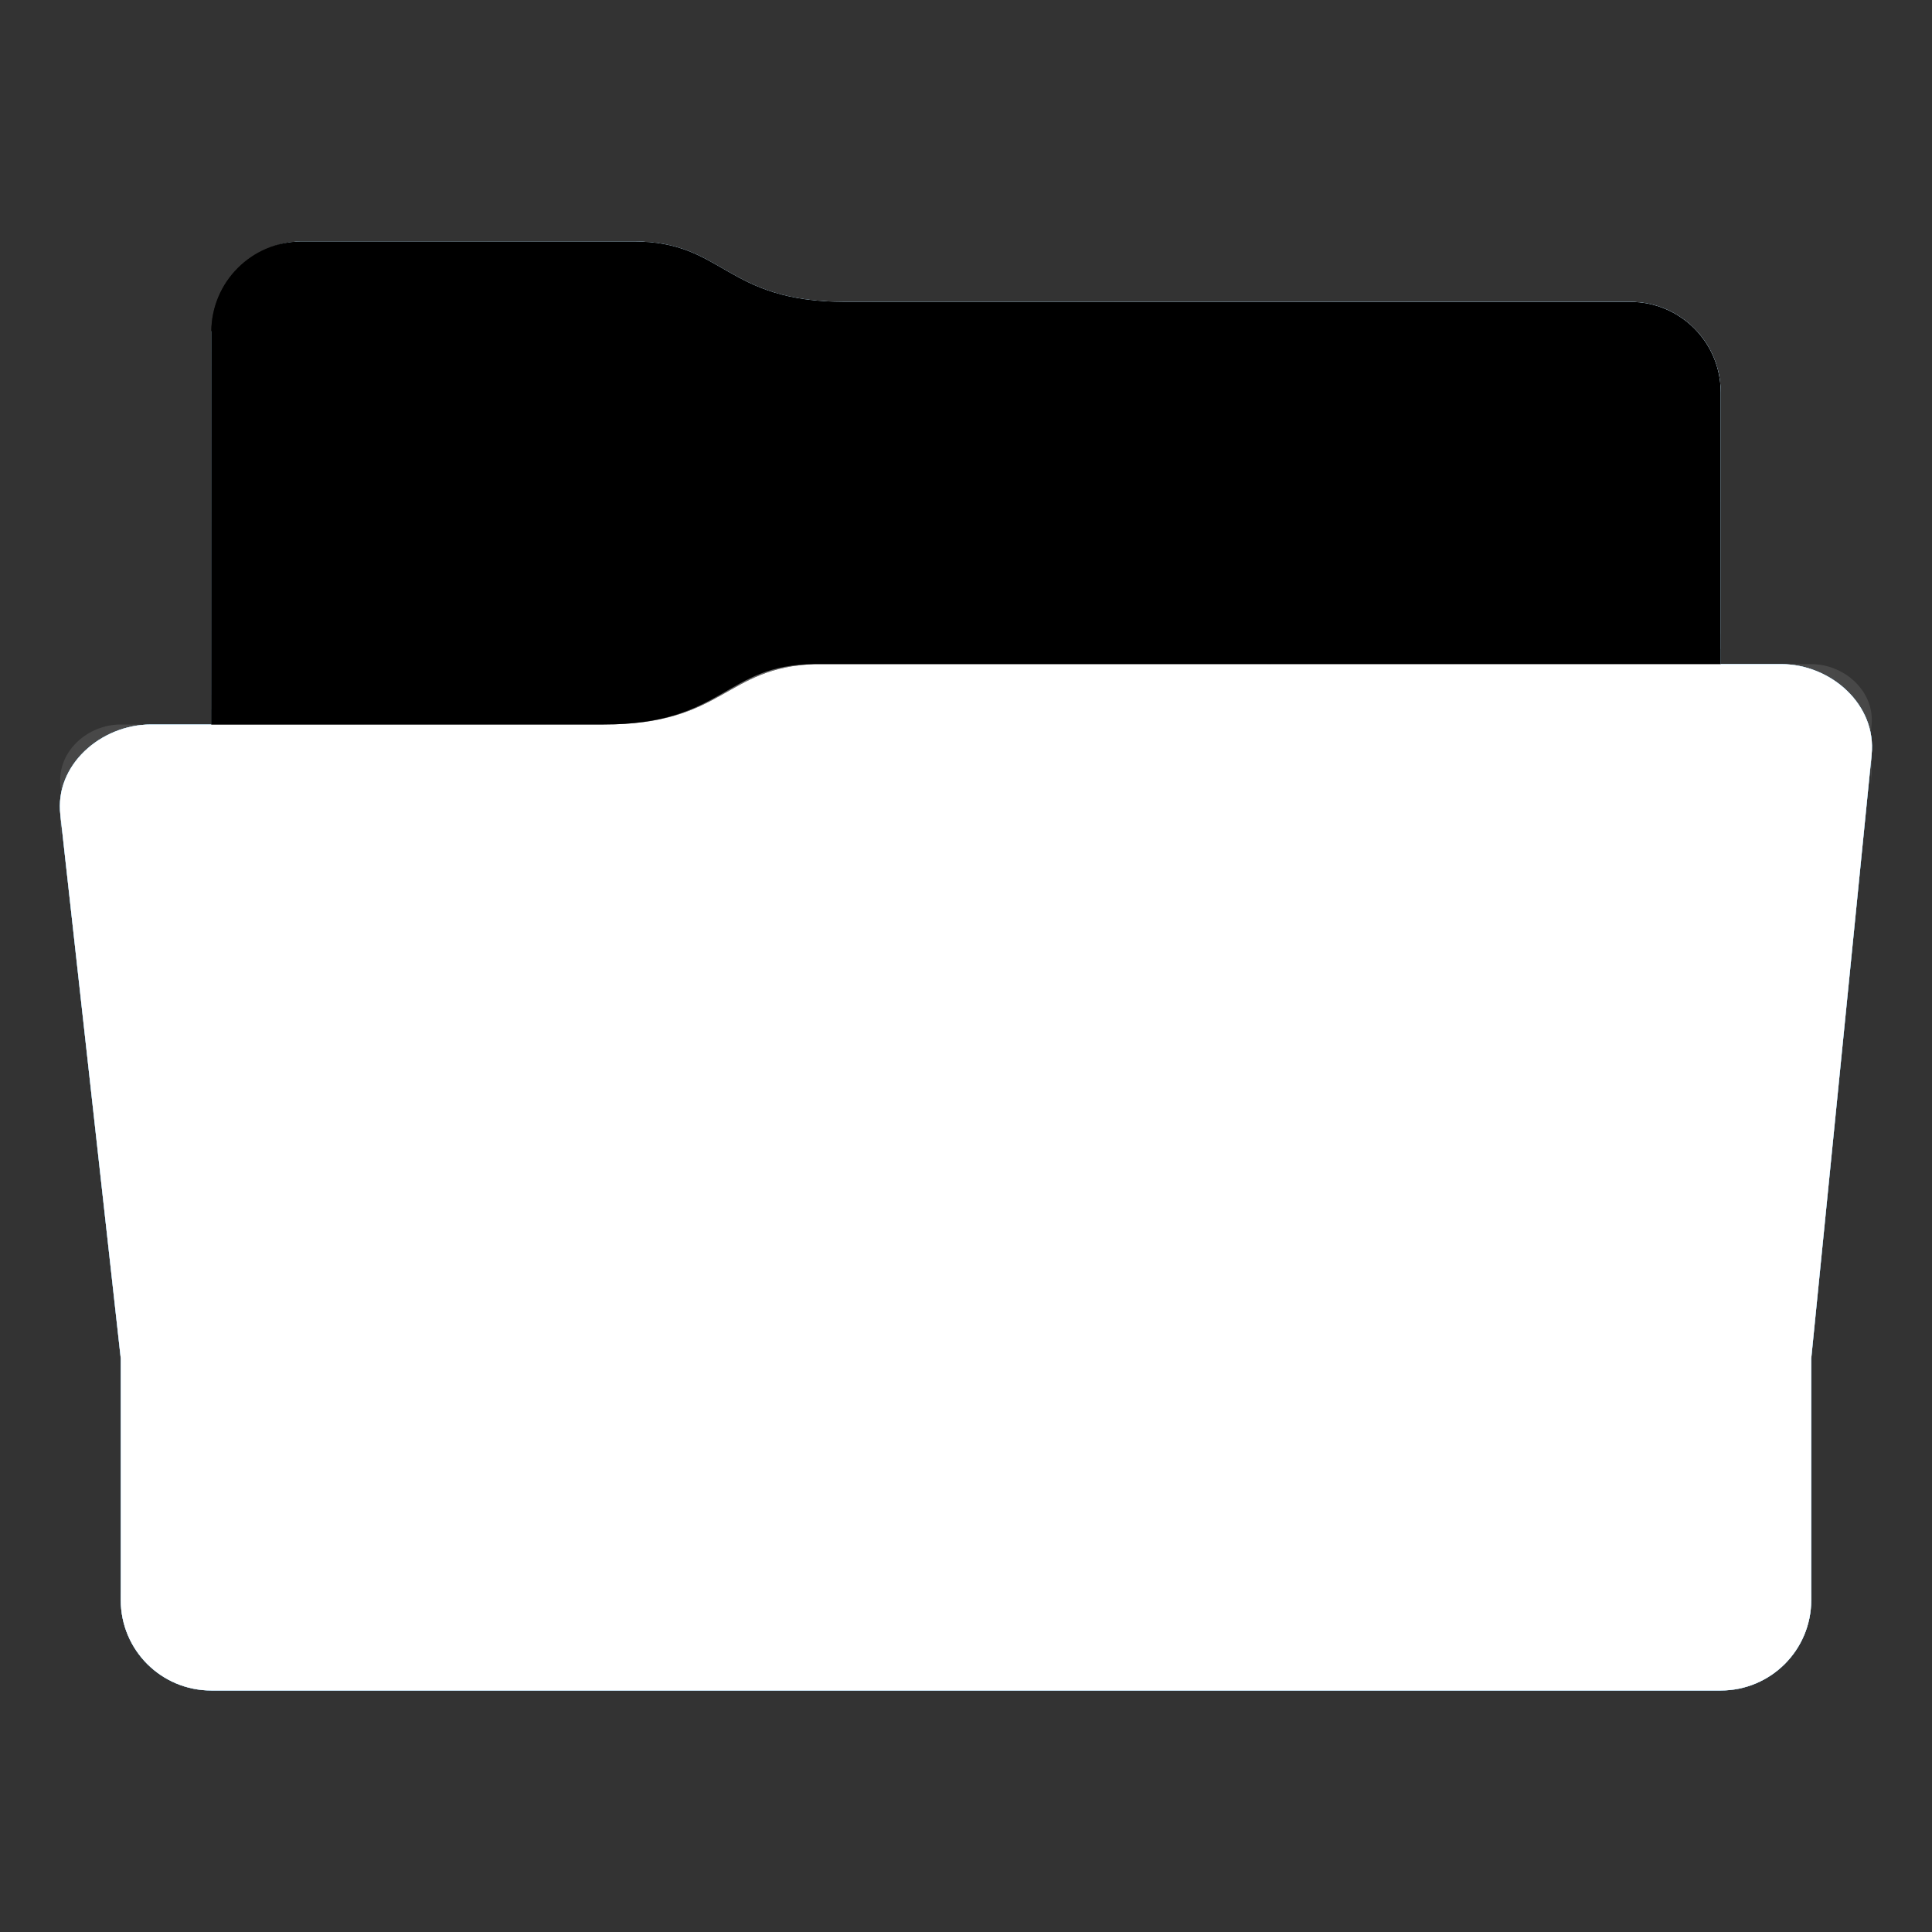 <svg height="64" version="1.1" width="64" xmlns="http://www.w3.org/2000/svg" xmlns:svg="http://www.w3.org/2000/svg" xmlns:xlink="http://www.w3.org/1999/xlink">
<rect width="100%" height="100%" fill="#333333" stroke="none"/>
<defs id="primary-definitions">
<style id="current-color-scheme" type="text/css">
      .ColorScheme-Text           { color:#fff; }
      .ColorScheme-Background     { color:#111; }
      .ColorScheme-Highlight      { color:#3daefd; }
      .ColorScheme-ViewBackground { color:#000; }
      .ColorScheme-PositiveText   { color:#27ae60; }
      .ColorScheme-NeutralText    { color:#f67400; }
      .ColorScheme-NegativeText   { color:#da4453; }
    </style>
<style id="extended-color-scheme" type="text/css">
      .ExScheme-Black     { color:#3e3e3e; }
      .ExScheme-White     { color:#fcfcfc; }
      .ExScheme-Grey-1    { color:#cfd5d5; }
      .ExScheme-Grey-2    { color:#909c9c; }
      .ExScheme-Grey-3    { color:#536161; }
      .ExScheme-Red-1     { color:#ffafa5; }
      .ExScheme-Red-2     { color:#bf4231; }
      .ExScheme-Red-3     { color:#4d2f2b; }
      .ExScheme-Green-1   { color:#abf9c7; }
      .ExScheme-Green-2   { color:#3bb566; }
      .ExScheme-Green-3   { color:#377d50; }
      .ExScheme-Blue-1    { color:#abdaf9; }
      .ExScheme-Blue-2    { color:#3daefd; }
      .ExScheme-Blue-3    { color:#2b3c4d; }
      .ExScheme-Yellow-1  { color:#faffa5; }
      .ExScheme-Yellow-2  { color:#cac726; }
      .ExScheme-Yellow-3  { color:#4b4d2b; }
      .ExScheme-Orange-1  { color:#ffdaa5; }
      .ExScheme-Orange-2  { color:#ff9701; }
      .ExScheme-Orange-3  { color:#4d372b; }
      .ExScheme-Brown-1   { color:#e9d6bb; }
      .ExScheme-Brown-2   { color:#997657; }
      .ExScheme-Brown-3   { color:#433a35; }
      .ExScheme-Purple-1  { color:#e2abf9; }
      .ExScheme-Purple-2  { color:#b401ff; }
      .ExScheme-Purple-3  { color:#432b4d; }
      .ExScheme-Cyan-1    { color:#b2f2e6; }
      .ExScheme-Cyan-2    { color:#31bfa6; }
      .ExScheme-Cyan-3    { color:#2b4d47; }
      .ExScheme-Magenta-1 { color:#f8a6d8; }
      .ExScheme-Magenta-2 { color:#f00091; }
      .ExScheme-Magenta-3 { color:#770048; }
    </style>
<linearGradient id="u4o">
<stop offset="0"/>
<stop offset="1" stop-opacity="0"/>
</linearGradient>
<linearGradient id="u4p">
<stop offset="0" stop-color="#fff"/>
<stop offset="1" stop-color="#fff" stop-opacity="0"/>
</linearGradient>
<style class="toggle-enable-crease" type="text/css">
        .folder-crease { display: none; }
    </style><style class="toggle-manilla-folders" type="text/css">
        .folder-manilla { display: none; }
    </style><radialGradient cx=".5" cy="0" id="u4q" r="1" xlink:href="#u4p"/><linearGradient id="u4r" xlink:href="#u4o" y1="1" y2=".5"/><path d="M 10,8 C 8.34,8 7.46,9.4 7,11 V 24 H 5 c -1.66,0 -3.2,1.35 -3,3 l 2,18 v 8 c 0,1.66 1.34,3 3,3 h 50 c 1.66,0 3,-1.34 3,-3 v -8 l 2,-20 c .17,-1.65 -1.34,-3 -3,-3 h -2 v -9 c 0,-1.66 -1.34,-3 -3,-3 H 28 C 24,10 24,8 21,8 Z" id="u4s"></path><path d="M 10,8 C 8.34,8 7,9.34 7,11 v 13 h 13 c 4,0 4,-1.9 7,-2 h 30 v -9 c 0,-1.66 -1.34,-3 -3,-3 H 28 C 24,10 24,8 21,8 Z" id="u4t"></path></defs>
<g id="content" transform="translate(0,0)"><use class="folder-manilla ExScheme-Brown-1" fill="currentColor" href="#u4s"></use><use class="toggle-manilla-folders ColorScheme-Highlight" fill="currentColor" href="#u4s" id="primary-color"></use><use class="ColorScheme-Text" fill="currentColor" href="#u4s" opacity=".1"></use><use href="#u4t" opacity=".4"></use><use class="toggle-flat-design" fill="url(#u4r)" href="#u4t" opacity=".1"></use><path class="toggle-flat-design" d="m 27,22 c -3,0 -3,2 -7,2 H 4 c -1.11,0 -2.1,.9 -2,2 l 2,19 v 9 c 0,1.1 .9,2 2,2 h 52 c 1.1,0 1.94,-.9 2,-2 v -9 l 2,-21 c .1,-1.1 -.9,-2 -2,-2 z" fill="url(#u4q)" opacity=".2"/><path class="folder-crease " d="M 3.9 44 L 4 45 L 4 46 L 60 46 L 60 45 L 60.1 44 L 3.9 44 z " opacity=".4"/><path class="ColorScheme-Text" d="m 4,52 v 1 c 0,1.66 1.34,3 3,3 h 50 c 1.66,0 3,-1.34 3,-3 v -1 c 0,1.66 -1.34,3 -3,3 H 7 C 5.34,55 4,53.66 4,52 Z" fill="currentColor" opacity=".1"/><path class="ColorScheme-Text" d="M 4,52.5 V 53 c 0,1.66 1.34,3 3,3 h 50 c 1.66,0 3,-1.34 3,-3 v -0.5 c 0,1.66 -1.34,3 -3,3 H 7 c -1.66,0 -3,-1.34 -3,-3 z" fill="currentColor" opacity=".2"/><path d="m 27,22 c -3,0 -3,2 -7,2 H 5 c -1.66,0 -3,1.34 -3,3 v 1 c 0,-1.66 1.34,-3 3,-3 h 15 c 4,0 4,-2 7,-2 h 32 c 1.66,0 3,1.34 3,3 v -1 c 0,-1.66 -1.34,-3 -3,-3 z" fill="#fff" opacity=".1"/><path d="m 27,22 c -3,0 -3,2 -7,2 H 5 c -1.66,0 -3,1.34 -3,3 v 0.5 c 0,-1.66 1.34,-3 3,-3 h 15 c 4,0 4,-2 7,-2 h 32 c 1.66,0 3,1.34 3,3 V 25 c 0,-1.66 -1.34,-3 -3,-3 z" fill="#fff" opacity=".2"/><path d="m 27,21 c -3,0 -3,2 -7,2 H 7 v 1 h 13 c 4,0 4,-2 7,-2 h 30 v -1 z" opacity=".1"/><path d="m 27,21.5 c -3,0 -3,2 -7,2 H 7 V 24 h 13 c 4,0 4,-2 7,-2 h 30 v -0.5 z" opacity=".2"/></g>
</svg>